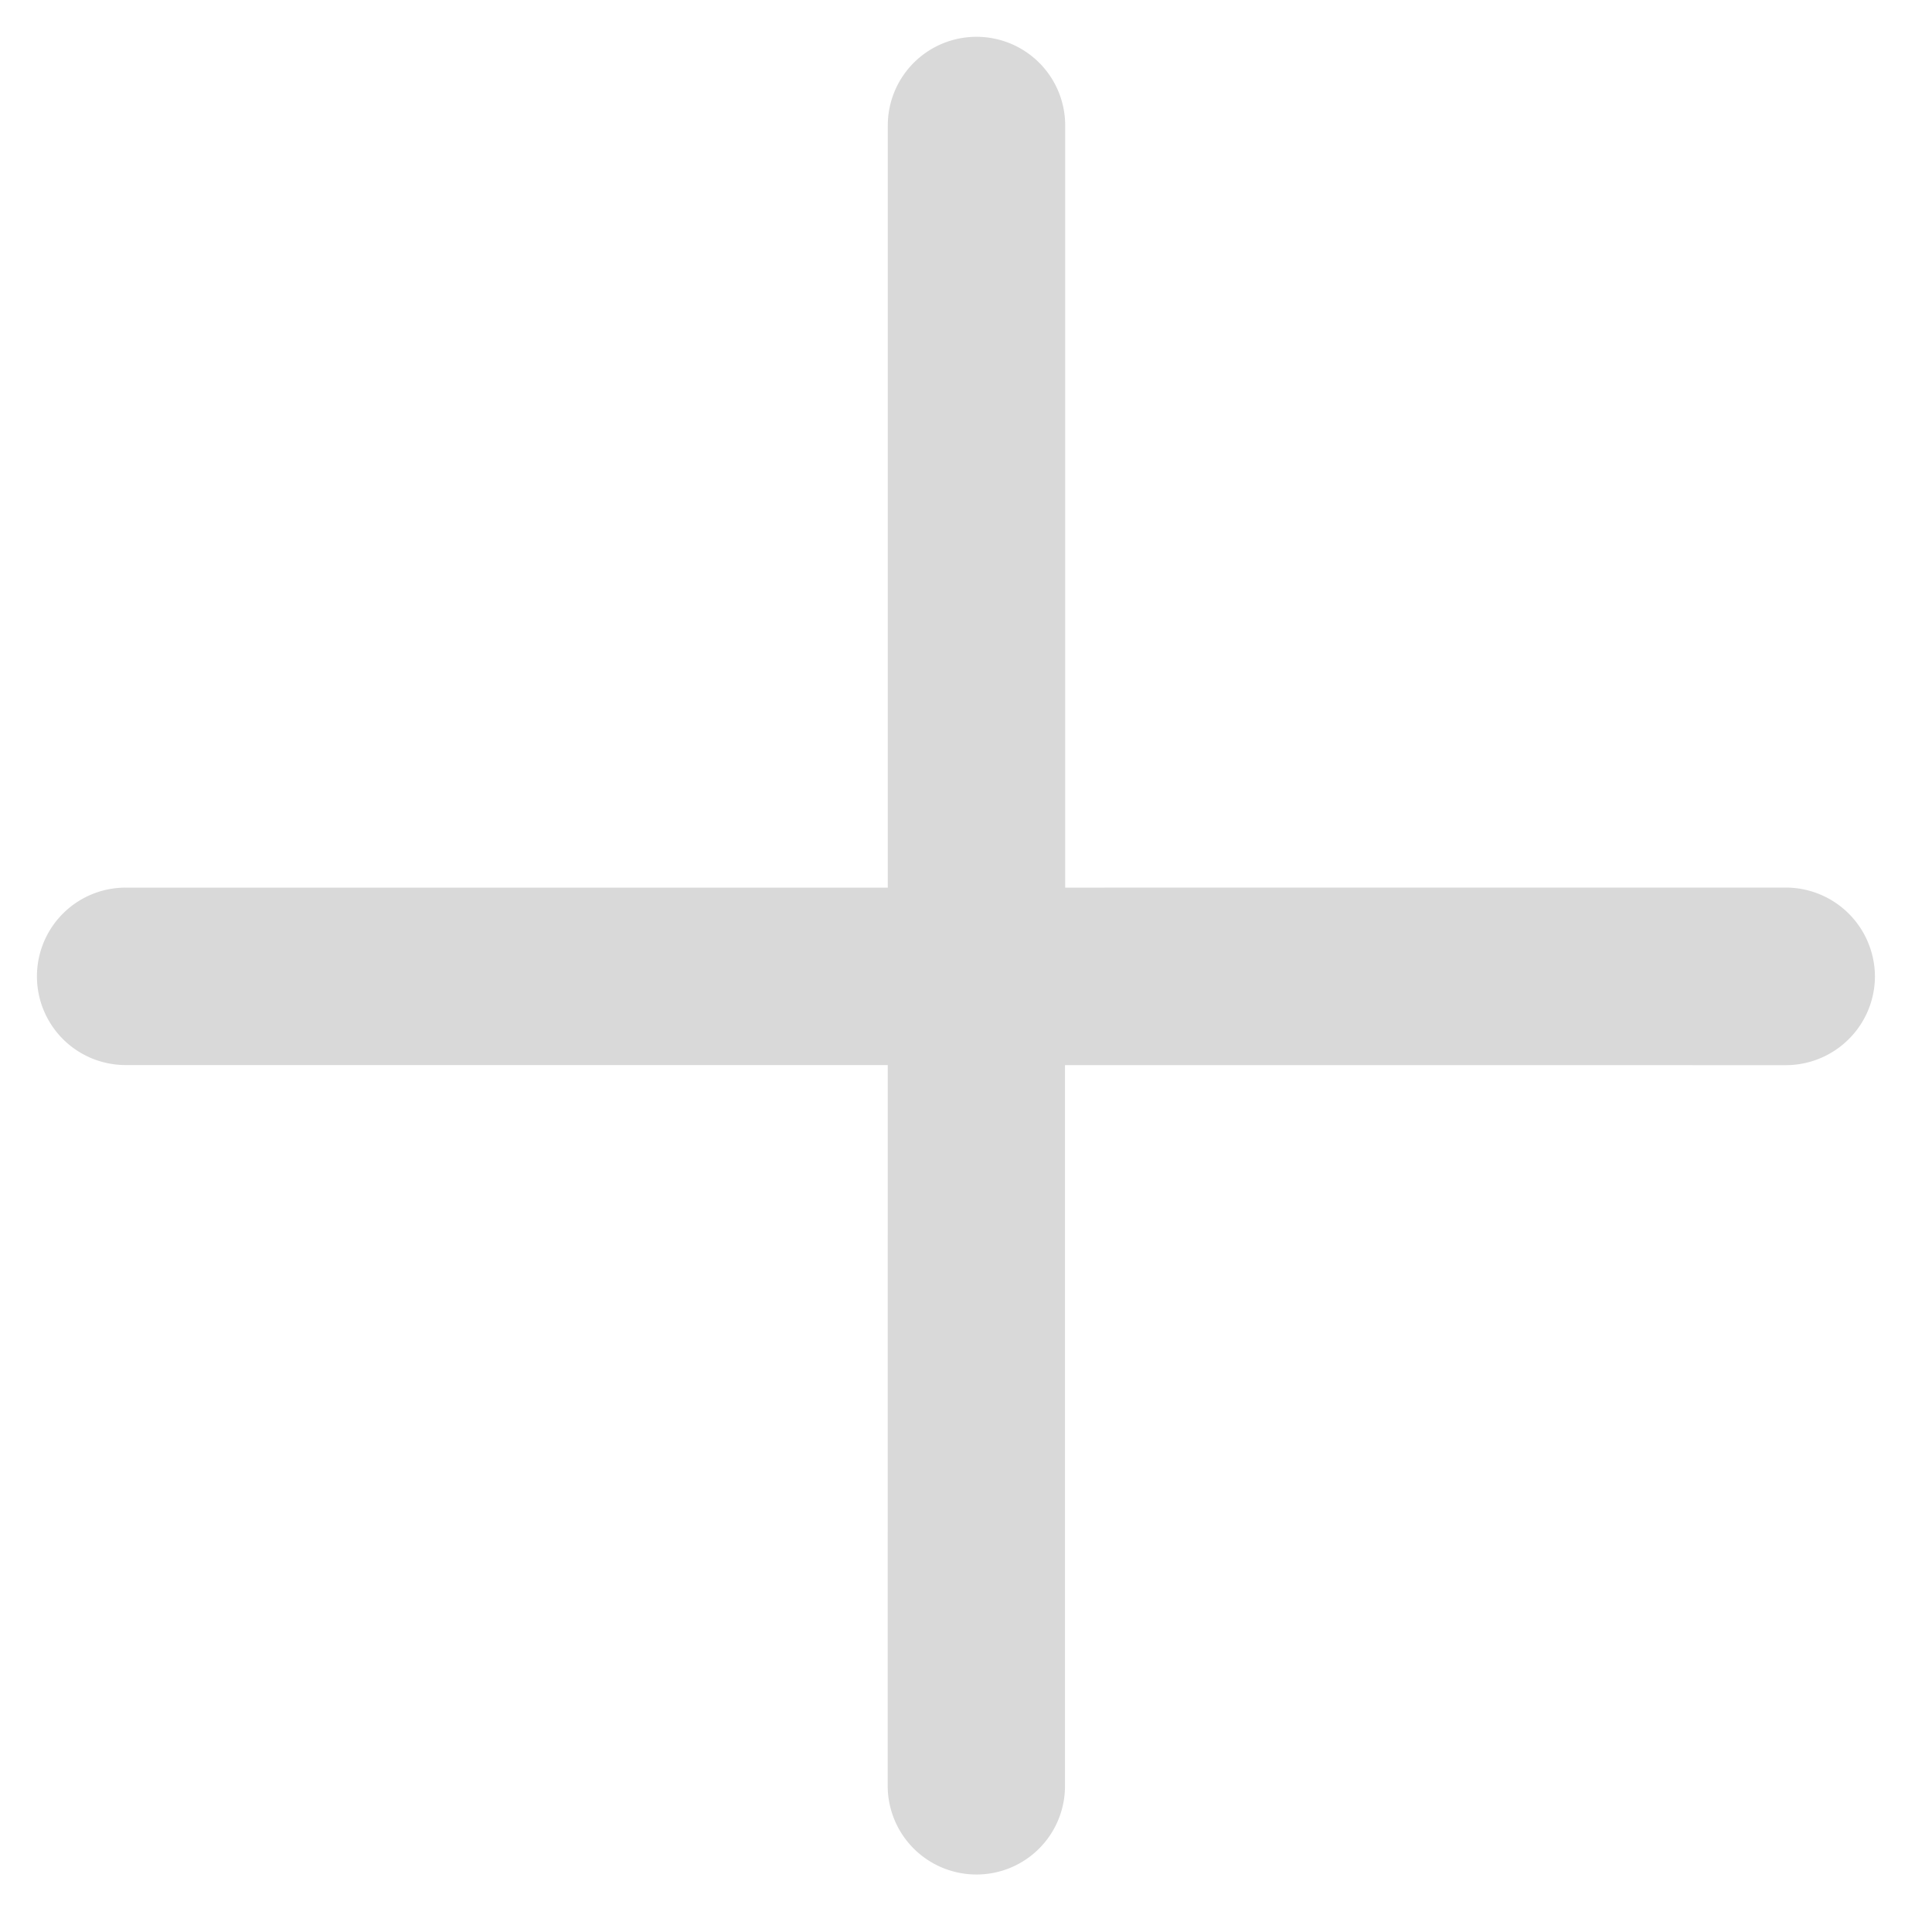<svg xmlns="http://www.w3.org/2000/svg" width="27.247" height="27.247" viewBox="0 0 27.247 27.247">
  <g id="cerrar" transform="translate(0 0)">
    <g id="cerrar-2" data-name="cerrar" transform="translate(-0.761 14.056) rotate(-45)">
      <g id="Group_371" data-name="Group 371" transform="translate(0 0)">
        <path id="Union_55" data-name="Union 55" d="M-9719.335-3482.969l-7.189-7.19-7.188,7.188a1.247,1.247,0,0,1-1.767,0,1.251,1.251,0,0,1,0-1.769l7.188-7.187-7.6-7.6a1.251,1.251,0,0,1,0-1.769,1.251,1.251,0,0,1,1.77,0l7.6,7.6,7.6-7.6a1.25,1.25,0,0,1,1.769,0,1.25,1.25,0,0,1,0,1.769l-7.6,7.6,7.19,7.189a1.258,1.258,0,0,1,0,1.771,1.25,1.25,0,0,1-.885.365A1.256,1.256,0,0,1-9719.335-3482.969Z" transform="translate(9737 3502)" fill="#d9d9d9"/>
      </g>
    </g>
  </g>
</svg>
